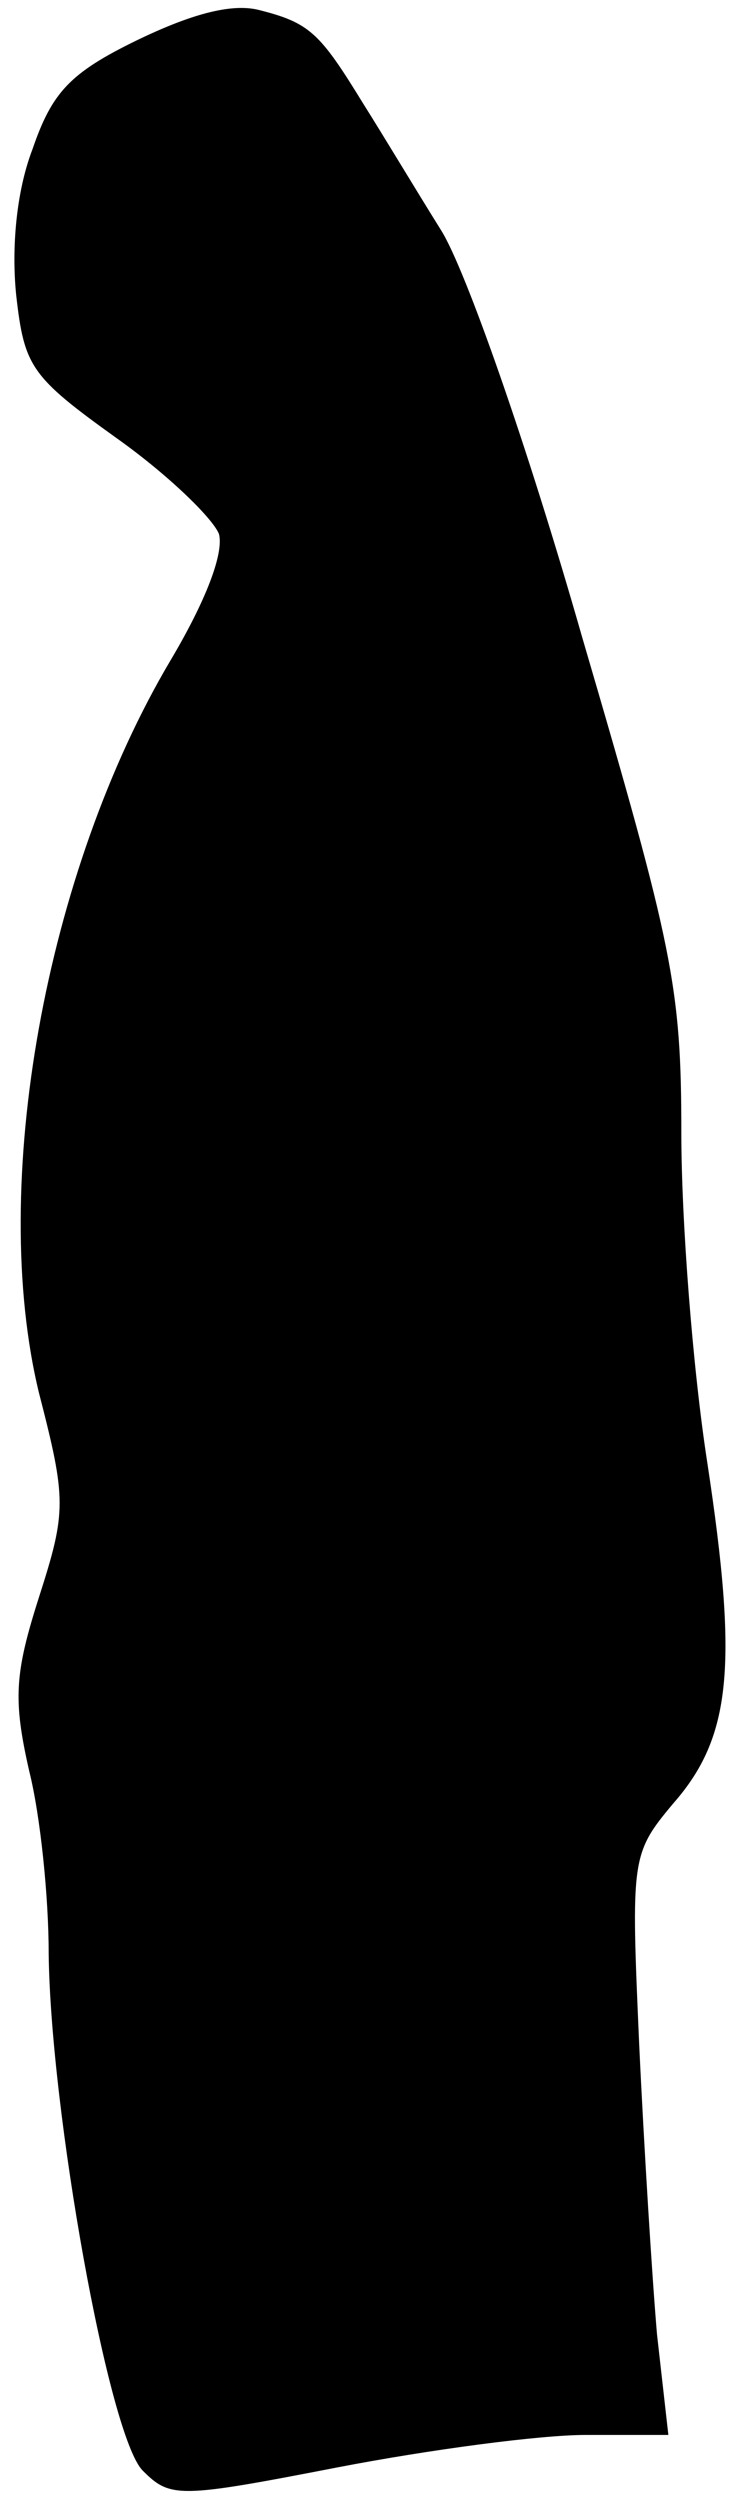 <?xml version="1.0" standalone="no"?>
<!DOCTYPE svg PUBLIC "-//W3C//DTD SVG 20010904//EN"
 "http://www.w3.org/TR/2001/REC-SVG-20010904/DTD/svg10.dtd">
<svg version="1.0" xmlns="http://www.w3.org/2000/svg"
 width="45pt" height="154pt" viewBox="0 0 45 154"
 preserveAspectRatio="xMidYMid meet">
<g transform="translate(0,154) scale(0.1,-0.1)"
fill="#000000" stroke="none">
<path fill="#000000" stroke="none" d="M84 1515 c-41 -20 -52 -32 -64 -67 -10
-26 -13 -61 -10 -90 5 -44 9 -50 62 -88 31 -22 59 -49 63 -59 3 -12 -8 -41
-30 -78 -77 -130 -112 -323 -81 -451 17 -66 17 -73 0 -126 -15 -47 -16 -63 -6
-107 7 -28 12 -78 12 -112 1 -97 37 -298 58 -319 17 -17 22 -17 120 2 57 11
125 20 153 20 l51 0 -7 62 c-3 35 -8 115 -11 179 -5 114 -5 117 21 148 36 41
40 85 21 210 -9 58 -16 149 -16 203 0 90 -5 114 -61 305 -34 119 -72 227 -87
251 -15 24 -36 59 -48 78 -27 44 -33 50 -65 58 -17 4 -42 -3 -75 -19z"/>
</g>
</svg>
